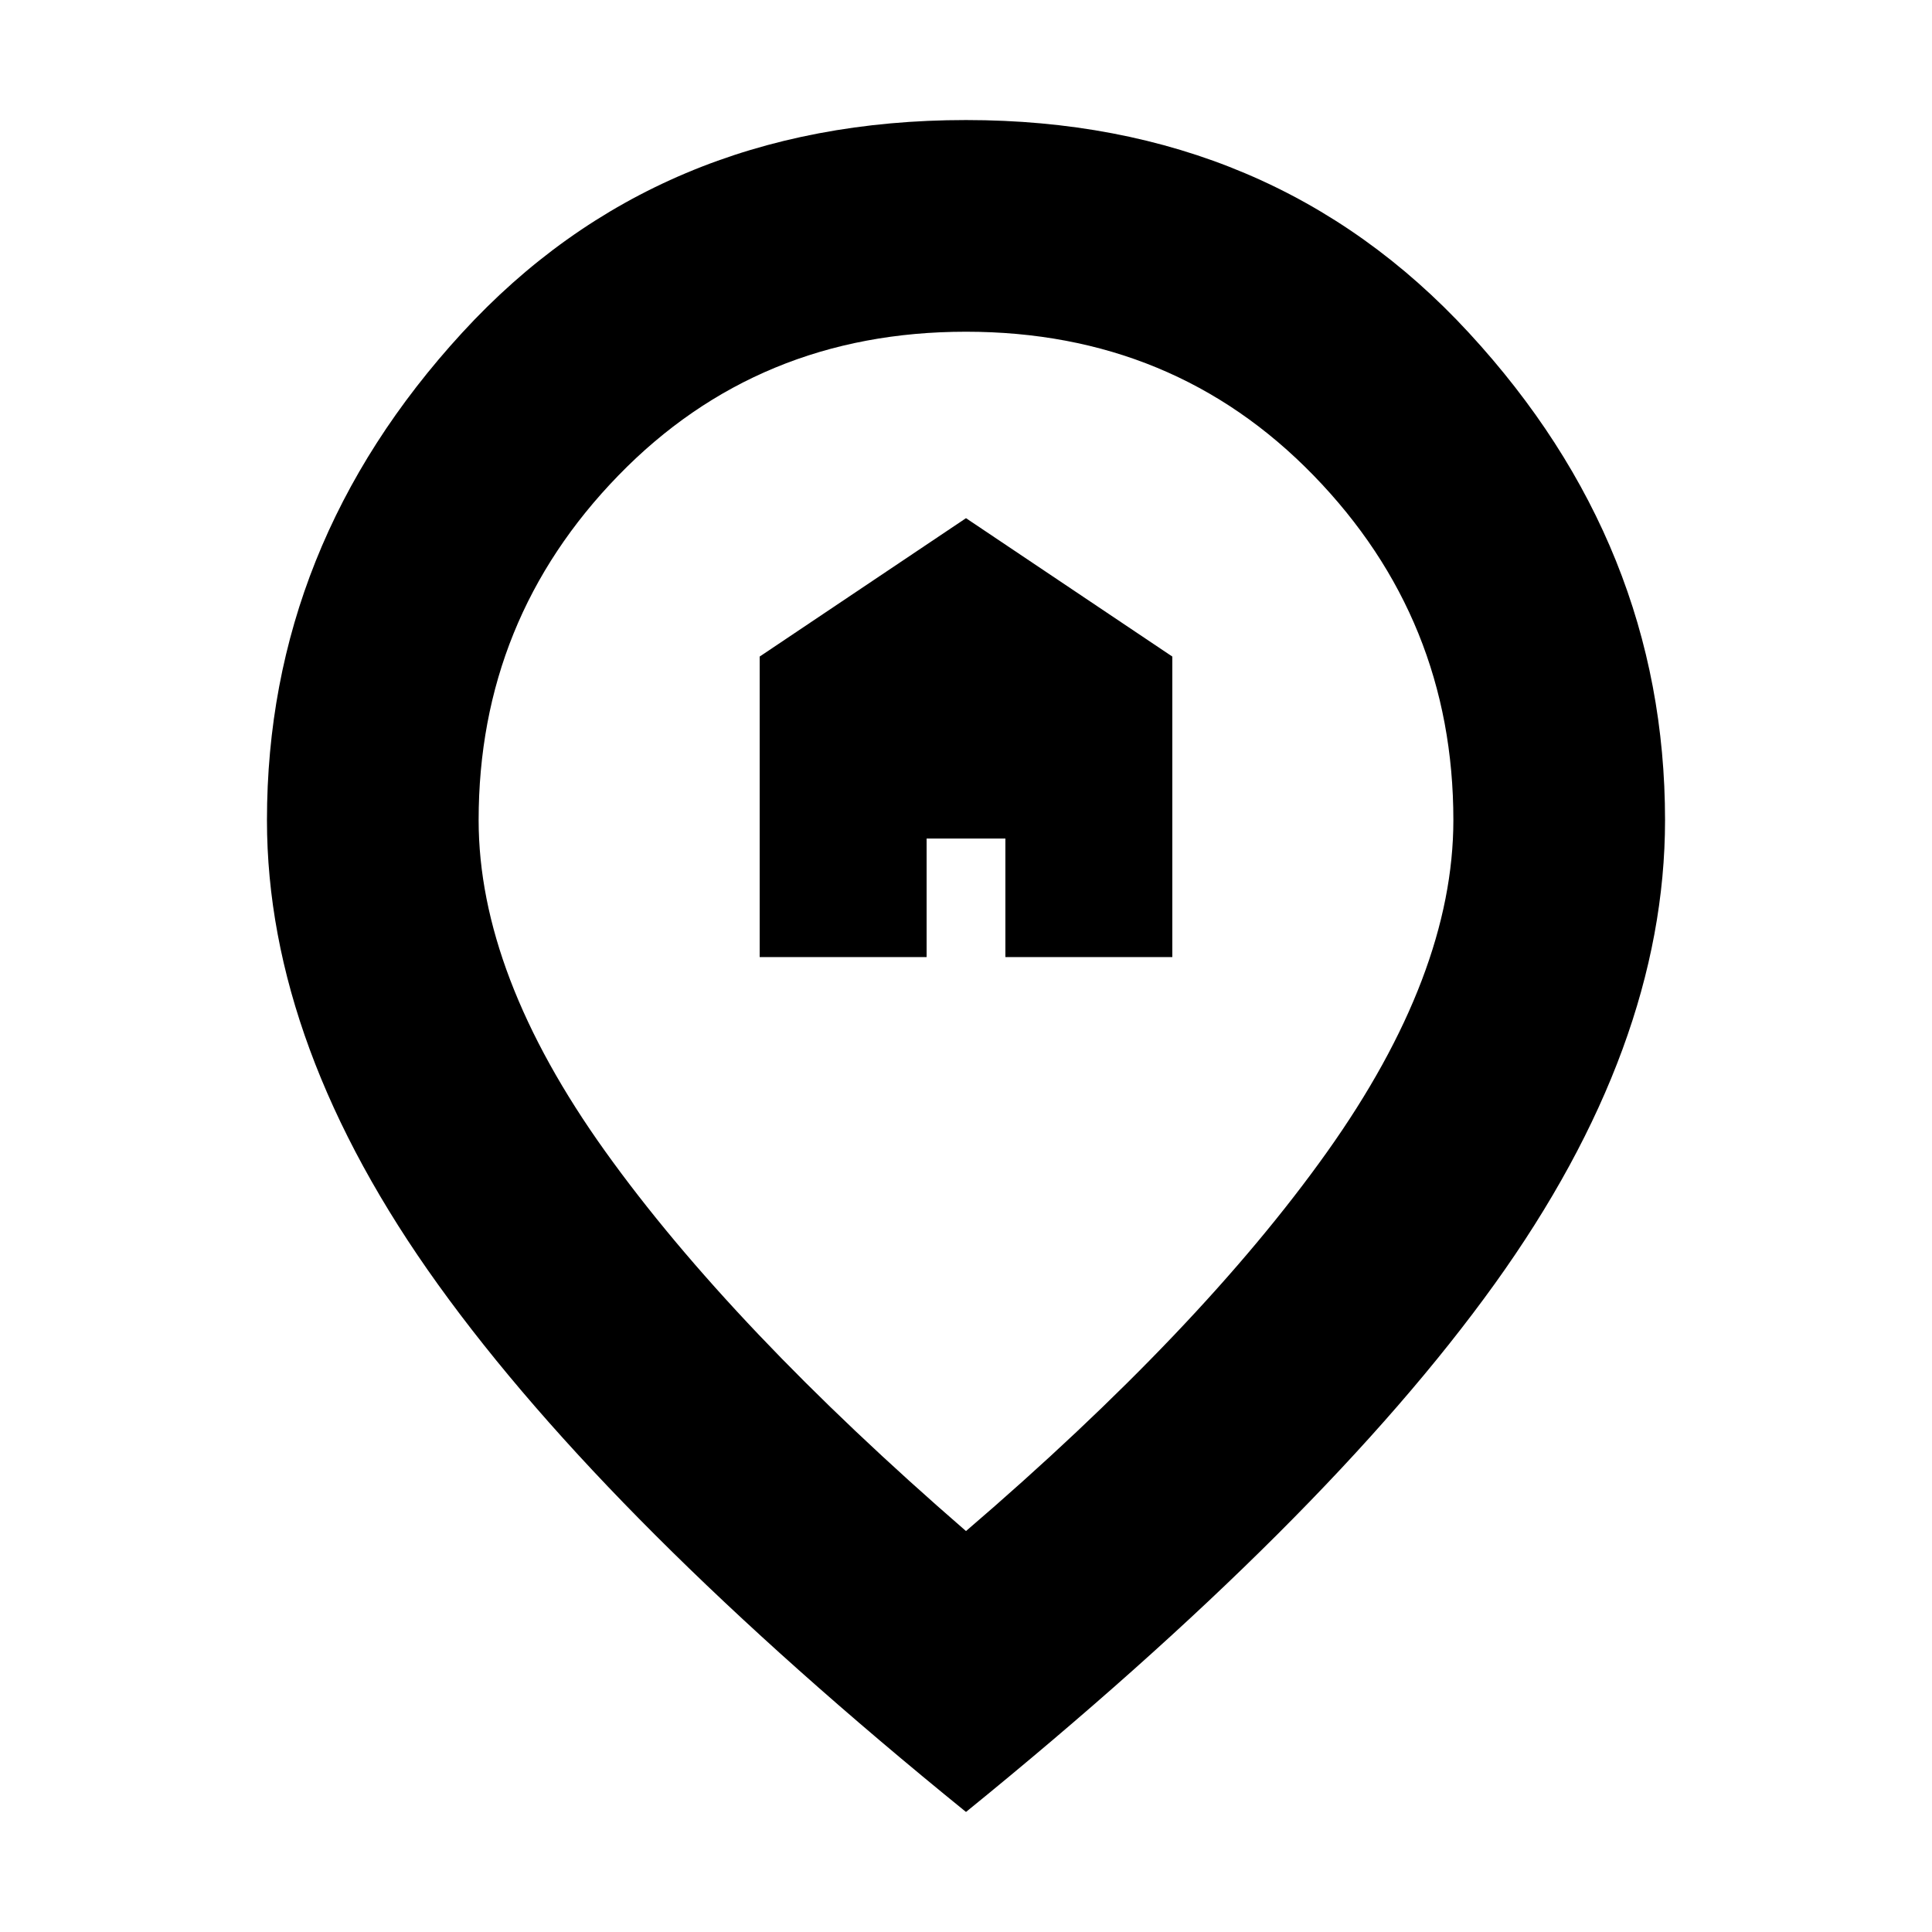 <svg xmlns="http://www.w3.org/2000/svg" height="20" viewBox="0 -960 960 960" width="20"><path d="M377.48-484.43h82.95v-58.9h39.14v58.9h82.95v-149.33L480-702.52l-102.52 68.76v149.33ZM480-199.22q116.57-100.04 179.37-188.31 62.8-88.27 62.8-164.95 0-99.79-69.43-171.24t-172.75-71.45q-103.32 0-172.74 71.45-69.42 71.45-69.42 171.24 0 76.68 62.8 164.45 62.8 87.77 179.37 188.81Zm0 139.57Q302.8-203.37 217.73-321.63q-85.08-118.26-85.08-230.85 0-136.52 97-242.19Q326.64-900.35 480-900.35q152.36 0 249.85 105.68 97.5 105.67 97.5 242.19 0 112.59-84.58 230.35Q658.2-204.37 480-59.65ZM480-552Z"/></svg>